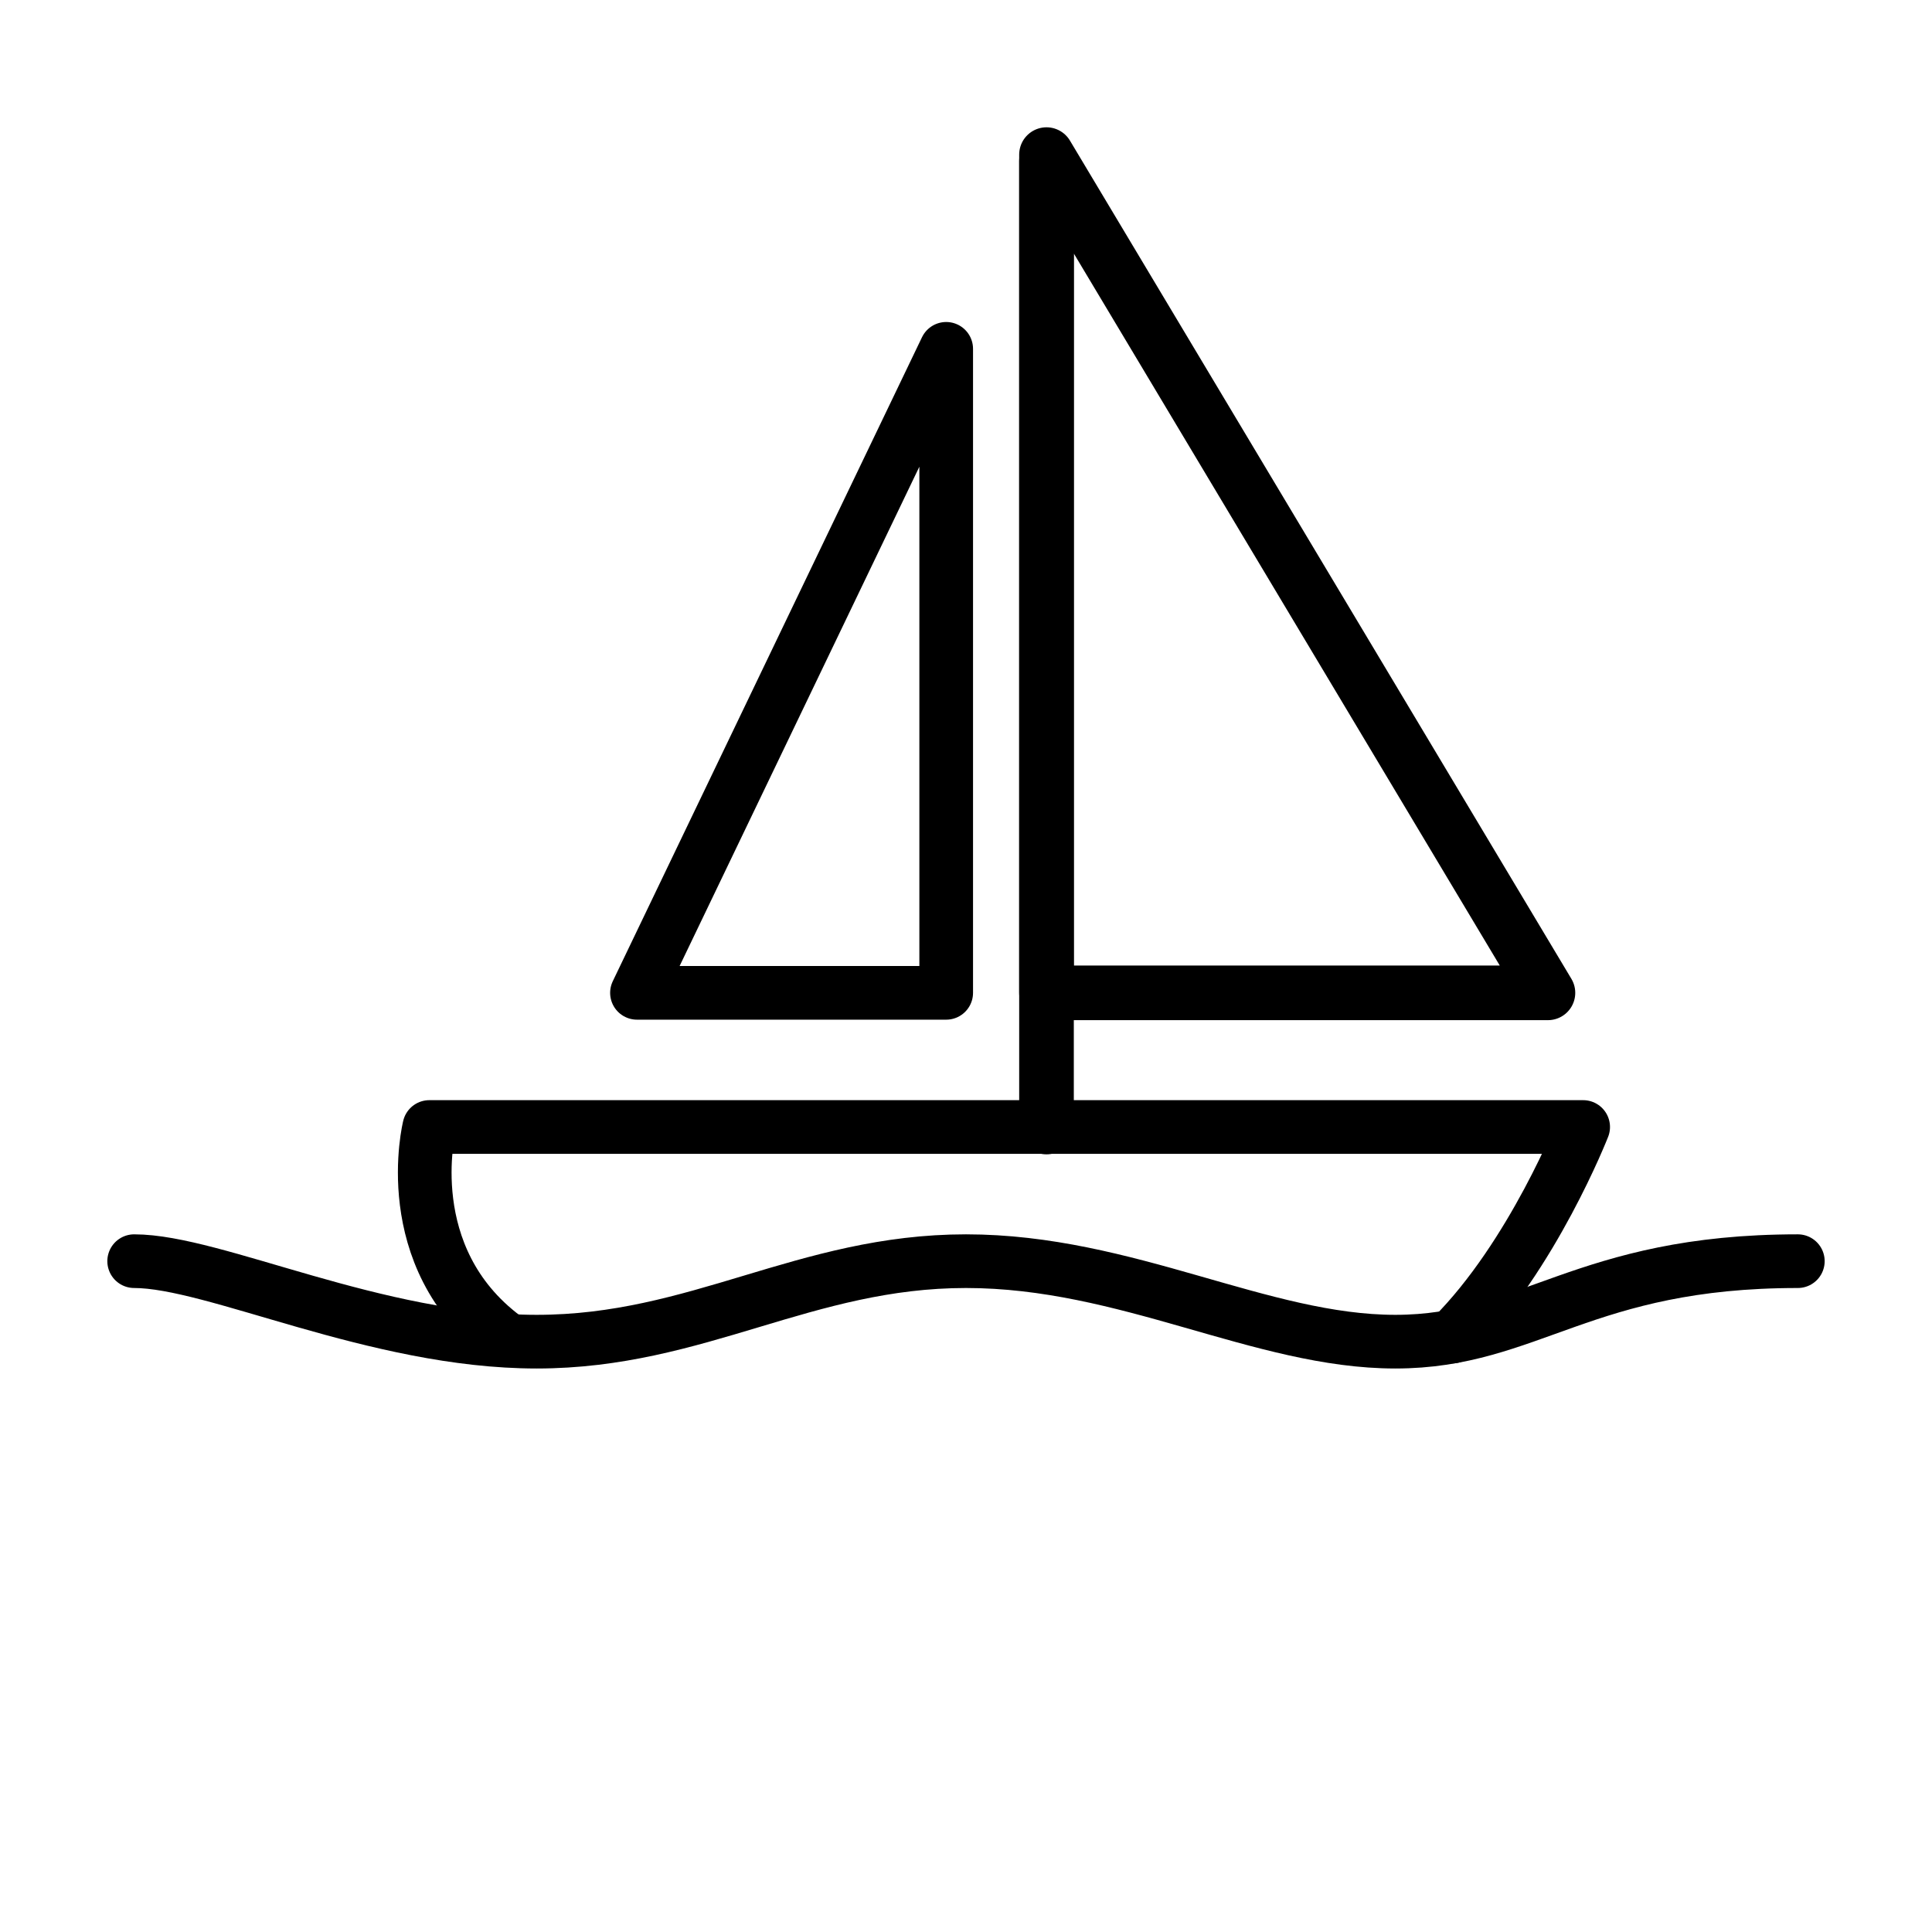 <svg viewBox="0 0 72 72" xmlns="http://www.w3.org/2000/svg"><g fill="none" stroke="#000" stroke-linecap="round" stroke-linejoin="round" stroke-miterlimit="10"><path stroke-width="2.036" d="M39 5.762V37h18.687z"/><path stroke-width="2" d="M54.119 49.81C57.119 46.81 59 42 59 42H16s-1.208 4.838 2.792 7.838M35.262 13v24H23.738z"/><path stroke-width="2.036" d="M39 6v36"/><path stroke-width="2" d="M5 47c3 0 9 3 15 3s10-3 16-3 11 3 16 3 7-3 15-3"/></g></svg>